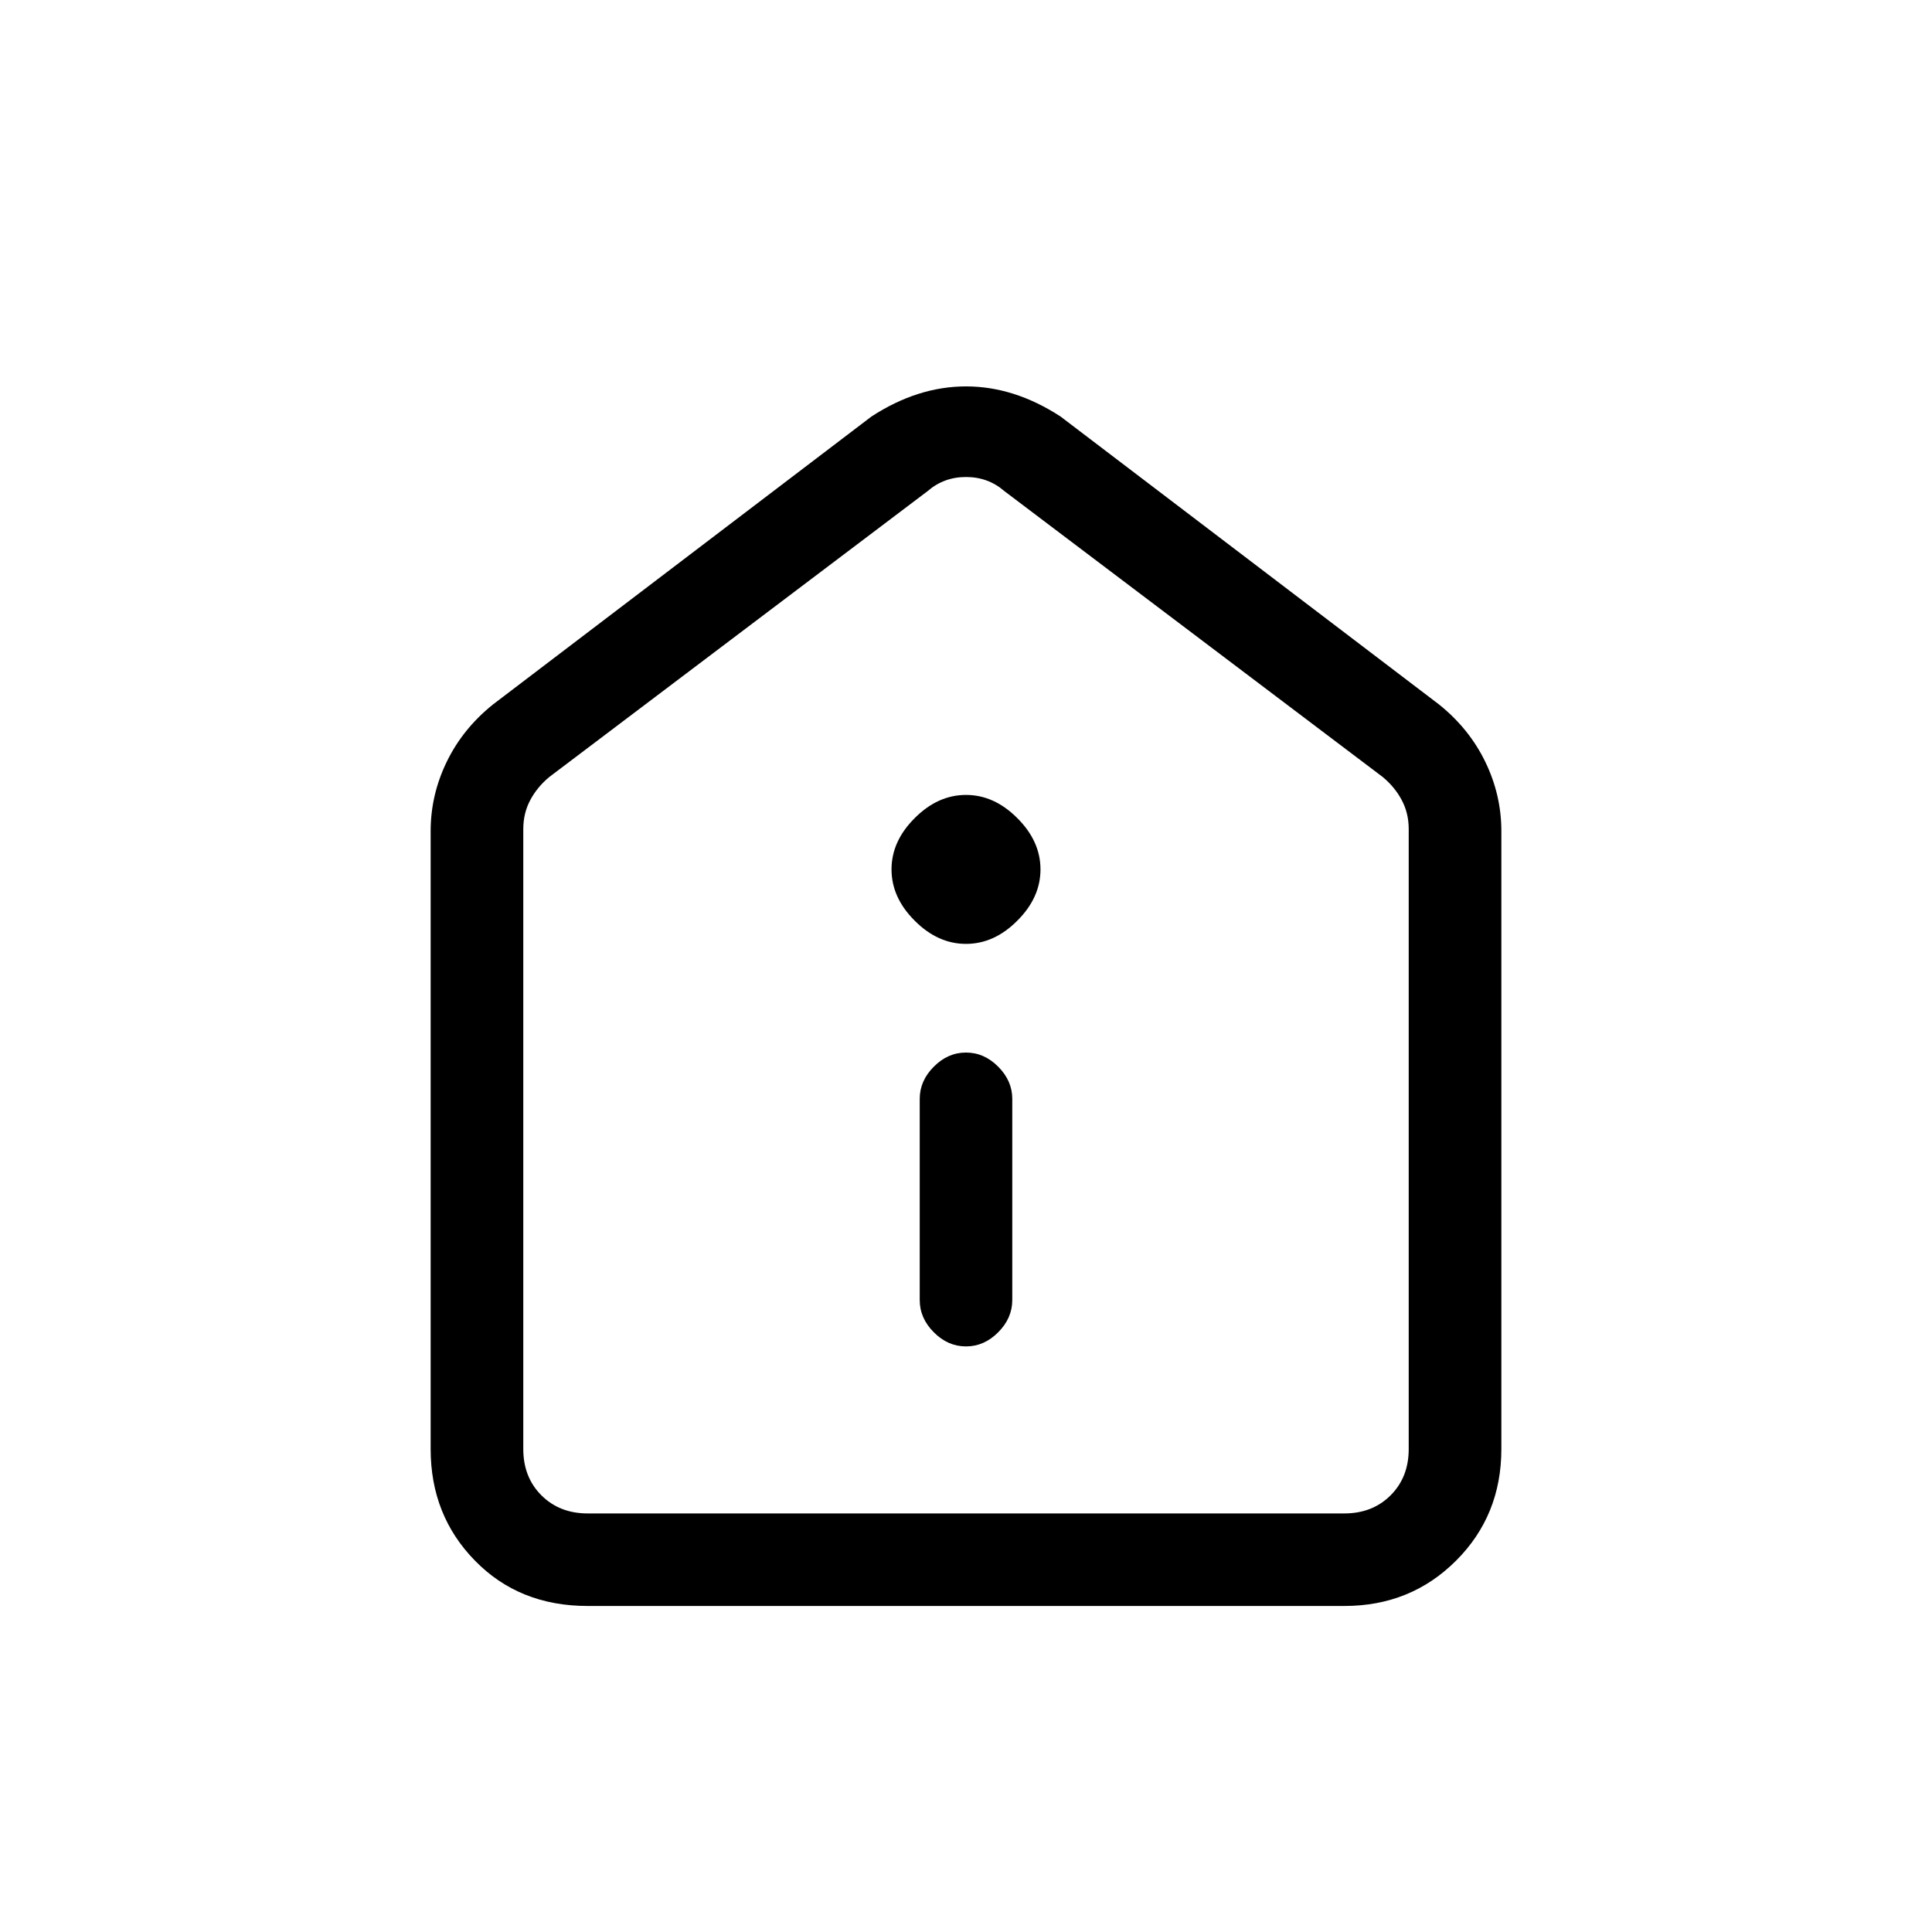 <svg xmlns="http://www.w3.org/2000/svg" height="20" width="20"><path d="M10 13.938q.188 0 .333-.146.146-.146.146-.334v-2.083q0-.187-.146-.333-.145-.146-.333-.146-.188 0-.333.146-.146.146-.146.333v2.083q0 .188.146.334.145.146.333.146Zm0-4.167q.292 0 .531-.24.24-.239.24-.531 0-.292-.24-.531-.239-.24-.531-.24-.292 0-.531.24-.24.239-.24.531 0 .292.24.531.239.24.531.24Zm-3.917 6.854q-.708 0-1.166-.469-.459-.468-.459-1.156V8.604q0-.375.167-.719.167-.343.479-.593l3.917-2.98Q9.5 4 10 4t.979.312l3.917 2.98q.312.25.479.593.167.344.167.719V15q0 .688-.469 1.156-.469.469-1.156.469Zm0-.958h7.834q.291 0 .479-.188.187-.187.187-.479V8.583q0-.166-.073-.302-.072-.135-.198-.239l-3.916-2.959q-.167-.145-.396-.145t-.396.145L5.688 8.042q-.126.104-.198.239-.073.136-.073.302V15q0 .292.187.479.188.188.479.188ZM10 10.292Z"/></svg>